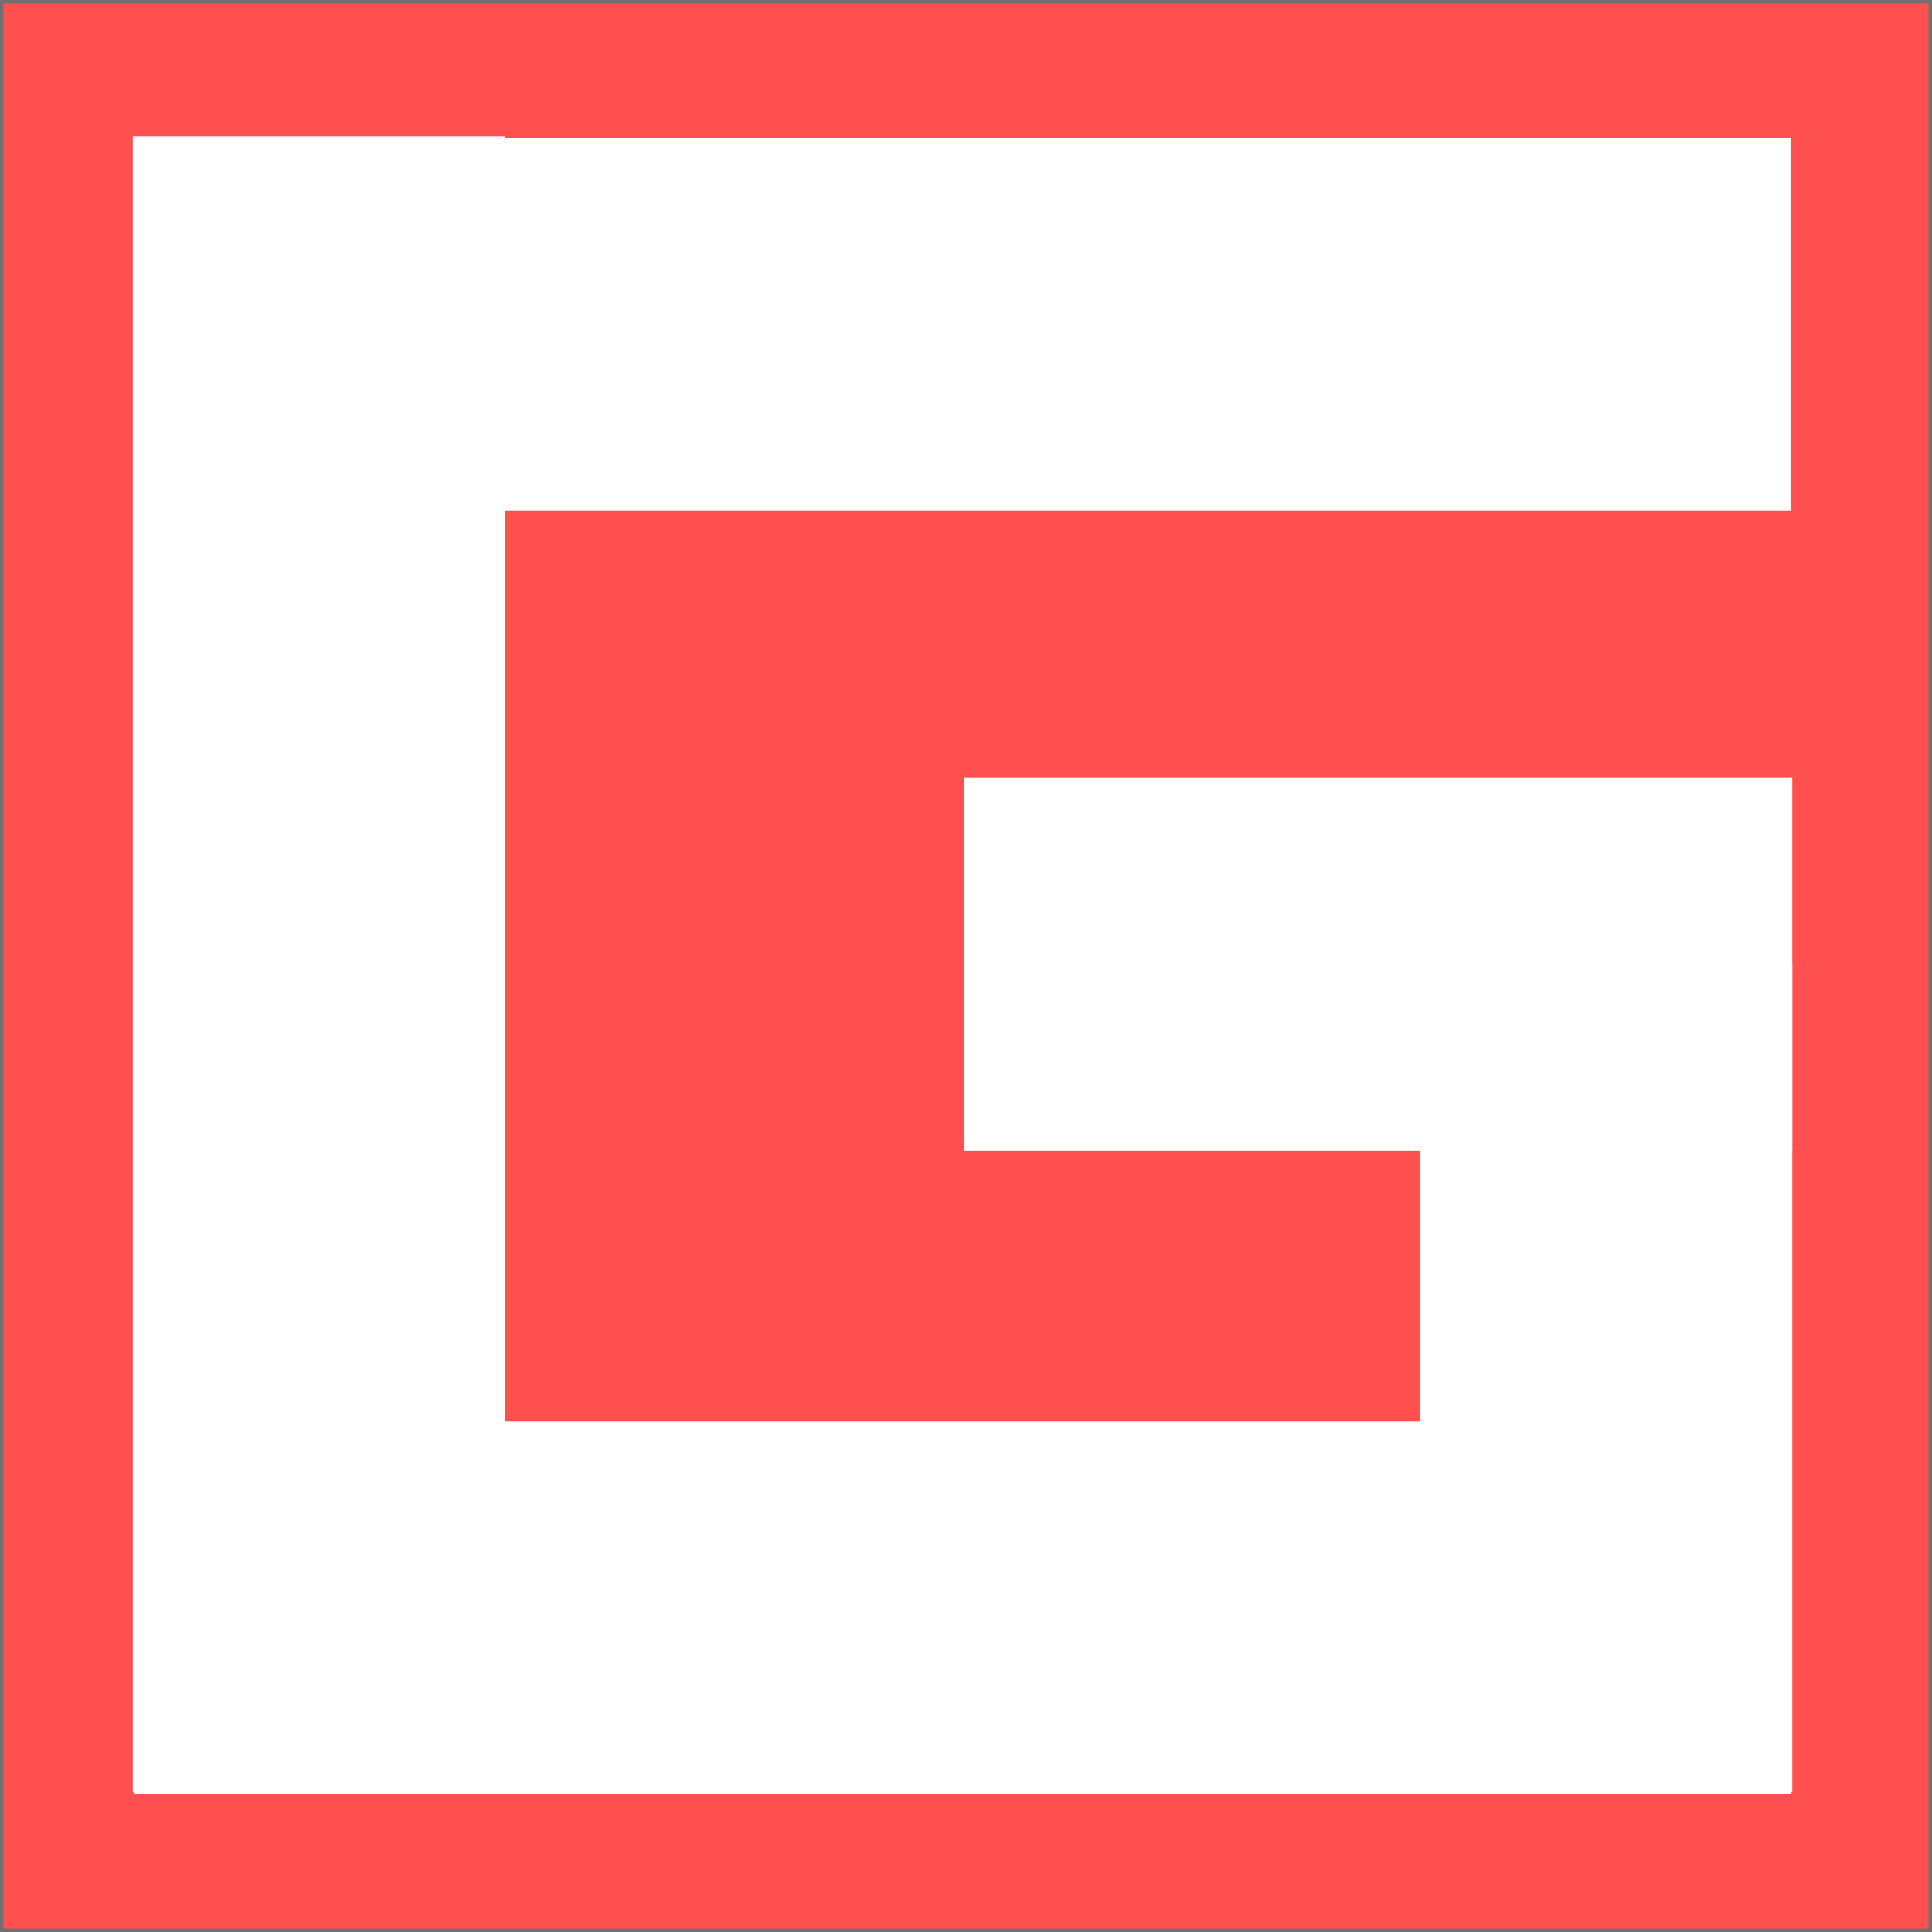 <svg xmlns="http://www.w3.org/2000/svg" width="560" height="560" viewBox="0 0 560 560"><g transform="translate(-121 -397)"><g transform="translate(121 397)" fill="#ff5050" stroke="#707070" stroke-width="1"><rect width="560" height="560" stroke="none"/><rect x="0.5" y="0.5" width="559" height="559" fill="none"/></g><rect width="480" height="108" transform="translate(160 437)" fill="#fff"/><rect width="480" height="108" transform="translate(267.5 436.5) rotate(90)" fill="#fff"/><rect width="480" height="108" transform="translate(160 809)" fill="#fff"/><rect width="240" height="108" transform="translate(640.5 676.5) rotate(90)" fill="#fff"/><rect width="240" height="108" transform="translate(400.5 622.5)" fill="#fff"/></g></svg>